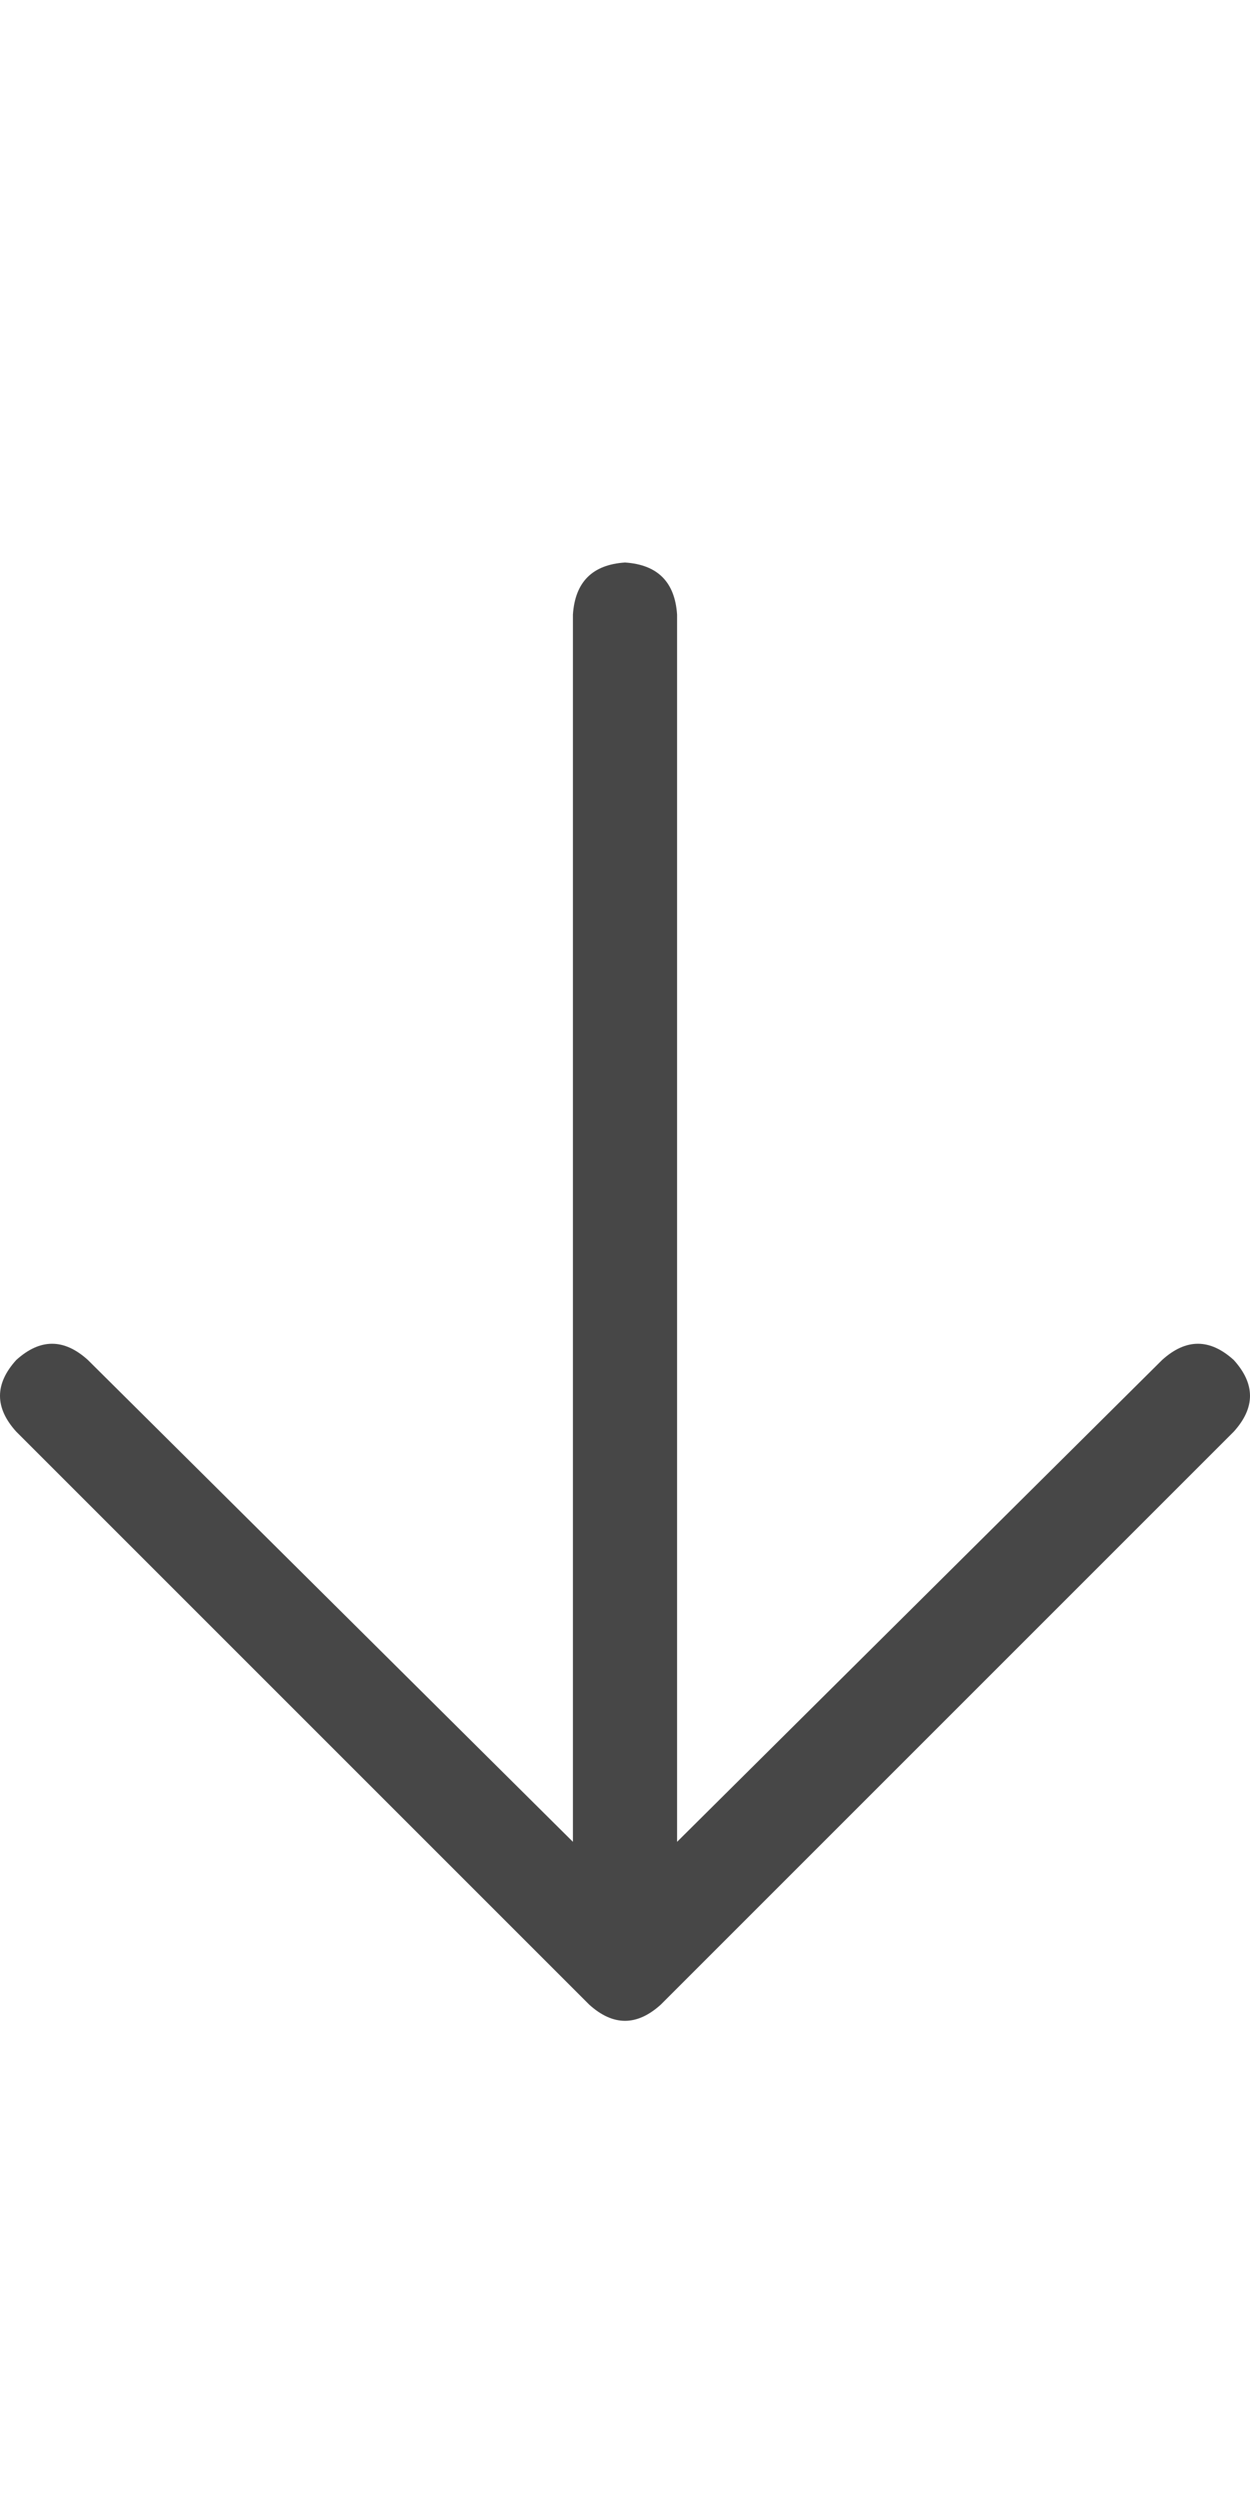 <svg width="15" height="30" viewBox="0 0 15 30" fill="none" xmlns="http://www.w3.org/2000/svg">
<g id="label-paired / lg / arrow-down-lg / regular" clip-path="url(#clip0_1731_4312)">
<path id="icon" d="M7.07 24.055L0.195 17.18C-0.065 16.893 -0.065 16.607 0.195 16.32C0.482 16.06 0.768 16.06 1.055 16.32L6.875 22.102V7.375C6.901 6.984 7.109 6.776 7.5 6.75C7.891 6.776 8.099 6.984 8.125 7.375V22.102L13.945 16.32C14.232 16.06 14.518 16.06 14.805 16.32C15.065 16.607 15.065 16.893 14.805 17.18L7.93 24.055C7.643 24.315 7.357 24.315 7.07 24.055Z" fill="black" fill-opacity="0.72"/>
</g>
<defs>
<clipPath id="clip0_1731_4312">
<rect width="15" height="30" fill="white"/>
</clipPath>
</defs>
</svg>
